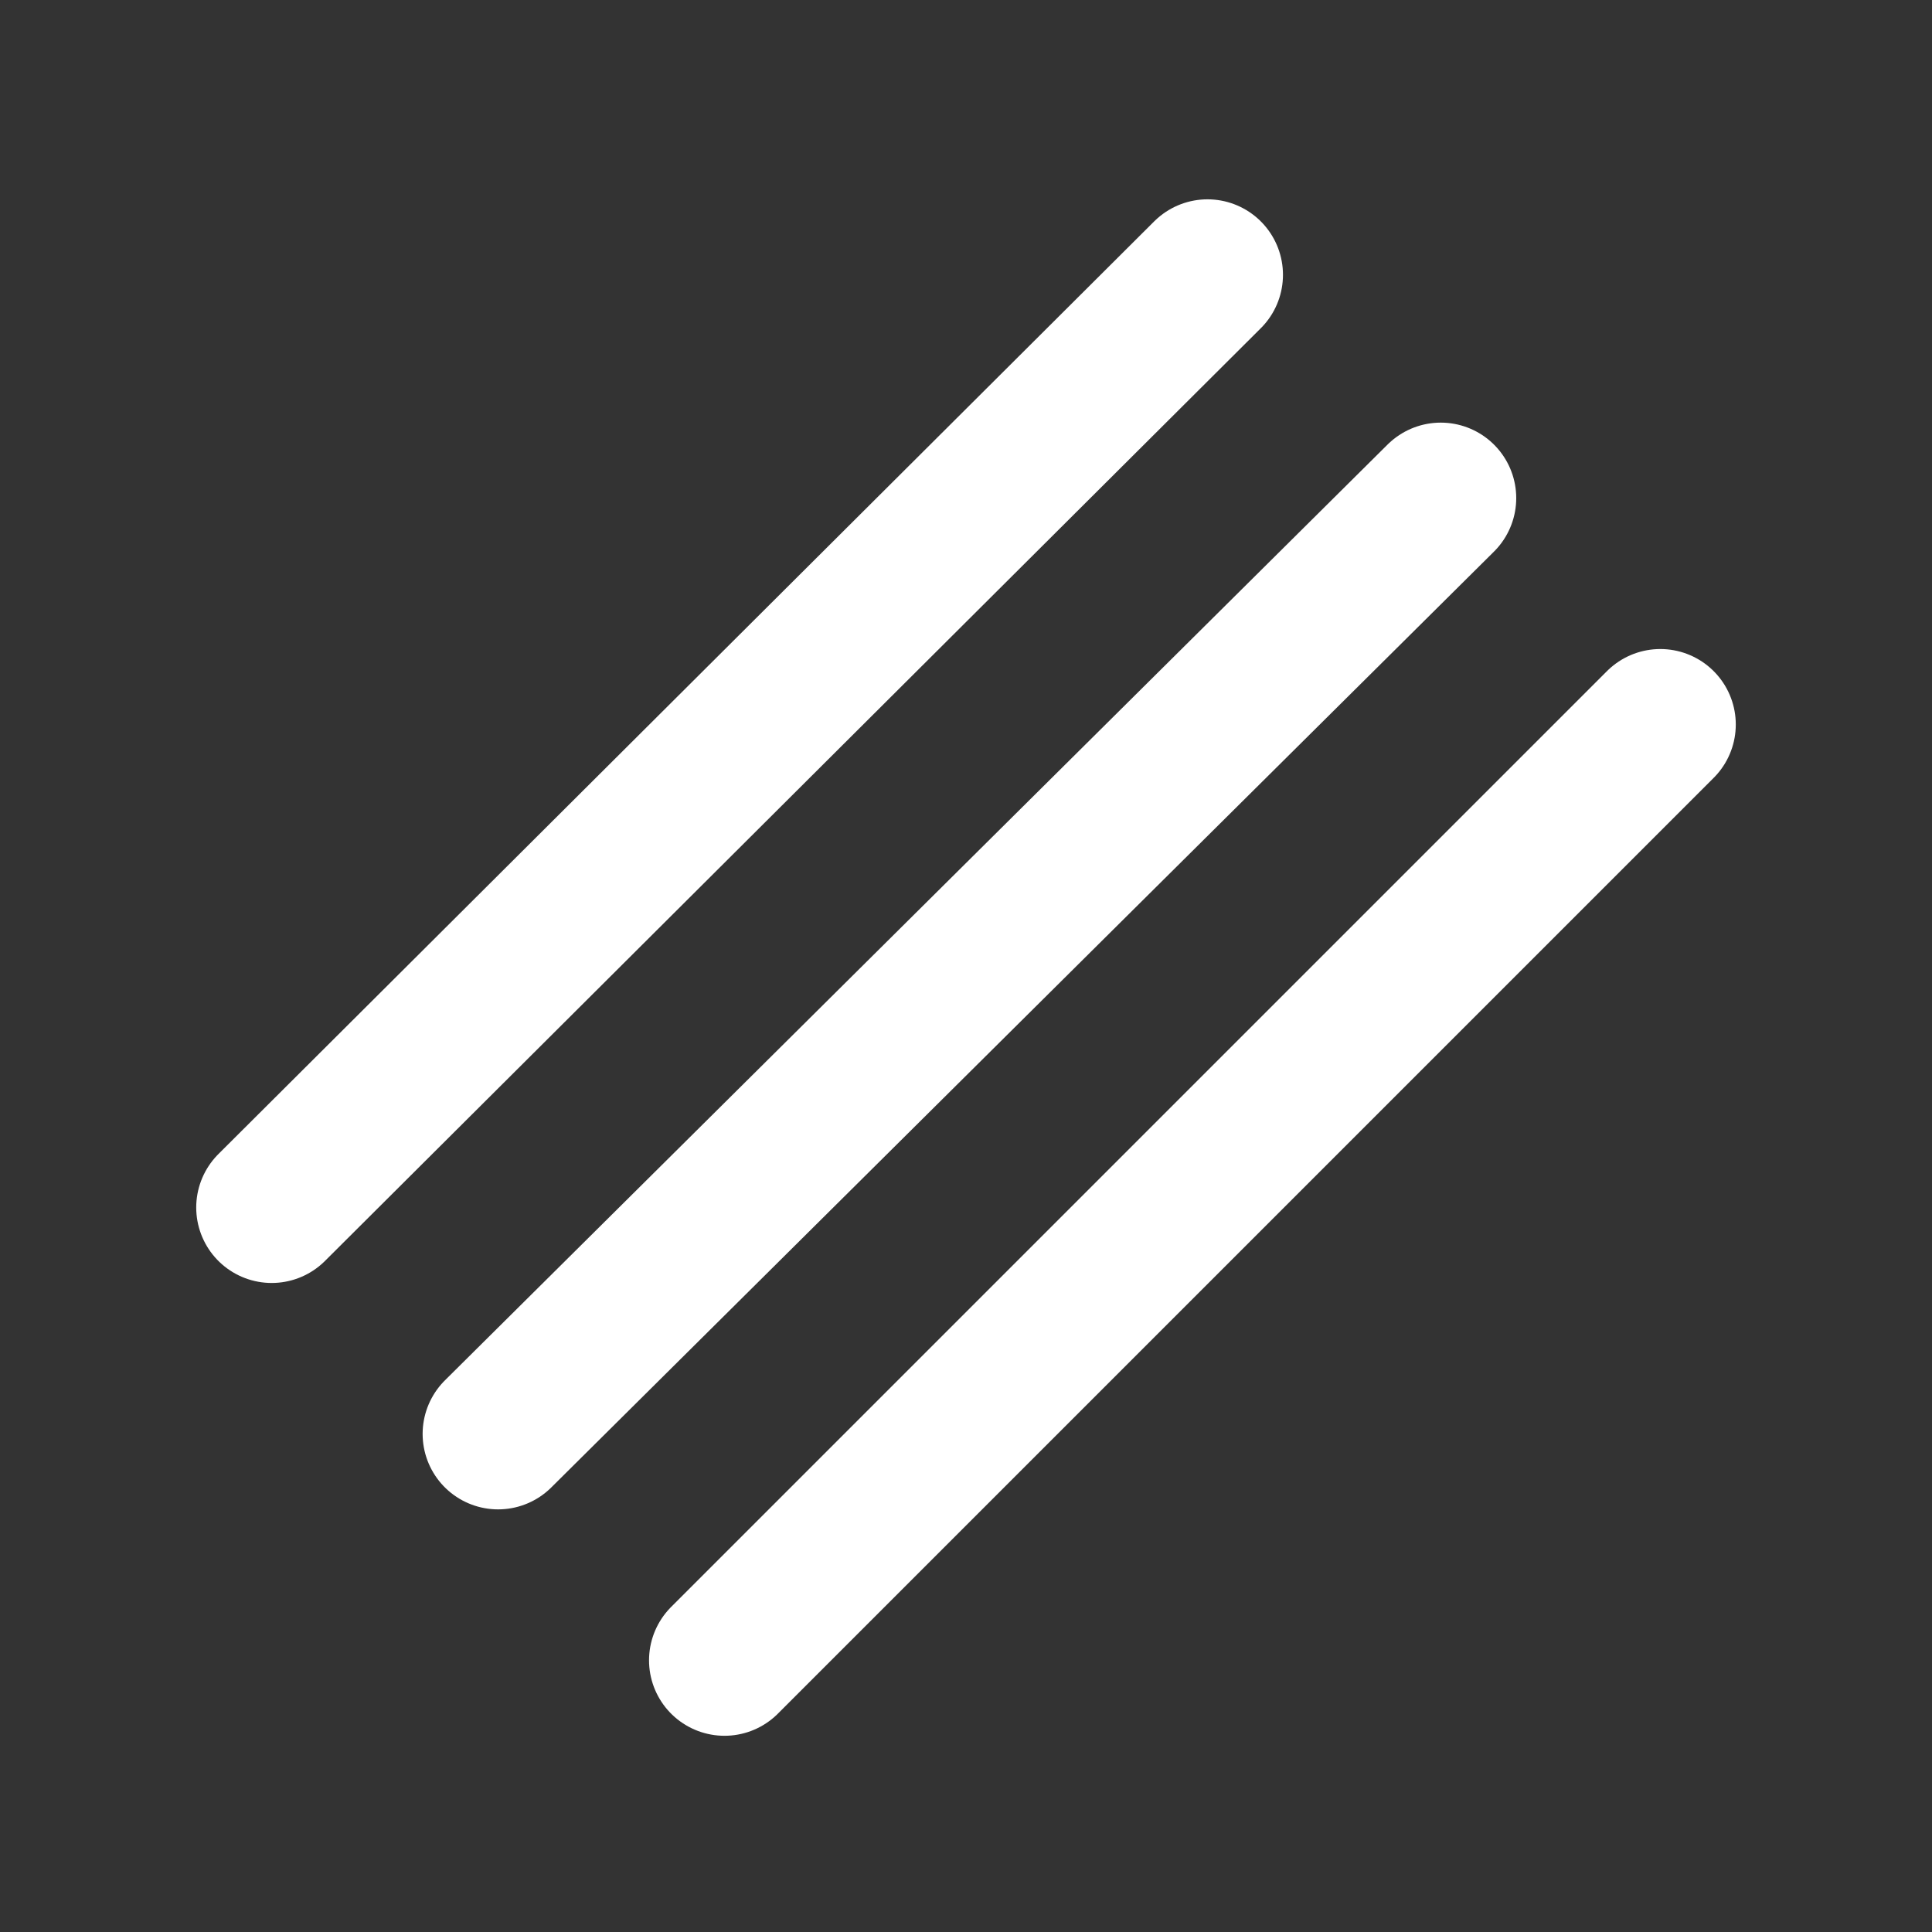 <?xml version="1.0" encoding="UTF-8" standalone="no"?>
<!-- Created with Inkscape (http://www.inkscape.org/) -->

<svg
   xmlns:dc="http://purl.org/dc/elements/1.1/"
   xmlns:cc="http://creativecommons.org/ns#"
   xmlns:rdf="http://www.w3.org/1999/02/22-rdf-syntax-ns#"
   xmlns:svg="http://www.w3.org/2000/svg"
   xmlns="http://www.w3.org/2000/svg"
   xmlns:sodipodi="http://sodipodi.sourceforge.net/DTD/sodipodi-0.dtd"
   xmlns:inkscape="http://www.inkscape.org/namespaces/inkscape"
   width="64px"
   height="64px"
   id="svg2383"
   sodipodi:version="0.32"
   inkscape:version="0.48.5 r10040"
   sodipodi:docname="triple.svg"
   inkscape:output_extension="org.inkscape.output.svg.inkscape"
   version="1.1"
   inkscape:export-filename="/home/hendrik/Programme/Molsketch/libmolsketch/src/tools/images/triple.png"
   inkscape:export-xdpi="90"
   inkscape:export-ydpi="90">
  <rect width="100%" height="100%" fill="#333333" stroke="none"/>
  <defs
     id="defs2385">
    <inkscape:perspective
       sodipodi:type="inkscape:persp3d"
       inkscape:vp_x="0 : 32 : 1"
       inkscape:vp_y="0 : 1000 : 0"
       inkscape:vp_z="64 : 32 : 1"
       inkscape:persp3d-origin="32 : 21.333333 : 1"
       id="perspective2391" />
  </defs>
  <sodipodi:namedview
     id="base"
     pagecolor="#ffffff"
     bordercolor="#666666"
     borderopacity="1.0"
     inkscape:pageopacity="0.0"
     inkscape:pageshadow="2"
     inkscape:zoom="3.8890873"
     inkscape:cx="16.327428"
     inkscape:cy="45.97558"
     inkscape:current-layer="layer1"
     showgrid="true"
     inkscape:document-units="px"
     inkscape:grid-bbox="true"
     showguides="true"
     inkscape:guide-bbox="true"
     inkscape:window-width="1360"
     inkscape:window-height="714"
     inkscape:window-x="0"
     inkscape:window-y="0"
     inkscape:window-maximized="0">
    <sodipodi:guide
       orientation="1,0"
       position="40,53.547"
       id="guide2393" />
    <sodipodi:guide
       orientation="1,0"
       position="69.811,14.528"
       id="guide2395" />
    <sodipodi:guide
       orientation="0,1"
       position="3.636,9"
       id="guide2397" />
    <sodipodi:guide
       orientation="1,0"
       position="-66,85.636"
       id="guide3199" />
    <sodipodi:guide
       orientation="0,1"
       position="60.425,54.897"
       id="guide3044" />
    <sodipodi:guide
       orientation="1,0"
       position="9,30.406"
       id="guide3046" />
    <sodipodi:guide
       orientation="1,0"
       position="55,44.741"
       id="guide3048" />
    <sodipodi:guide
       orientation="0,1"
       position="9,24"
       id="guide3050" />
    <sodipodi:guide
       orientation="1,0"
       position="24,24"
       id="guide3001" />
    <sodipodi:guide
       orientation="0,1"
       position="46.364,40"
       id="guide3003" />
    <sodipodi:guide
       orientation="1,0"
       position="16.5,44.545"
       id="guide3069" />
    <sodipodi:guide
       orientation="0,1"
       position="2,16.5"
       id="guide3071" />
    <sodipodi:guide
       orientation="1,0"
       position="47.727,59.364"
       id="guide3073" />
    <sodipodi:guide
       orientation="0,1"
       position="59,47.5"
       id="guide3075" />
  </sodipodi:namedview>
  <g
     id="layer1"
     inkscape:label="Layer 1"
     inkscape:groupmode="layer">
    <path
       style="fill:none;stroke:#ffffff;stroke-width:5;stroke-linecap:round;stroke-linejoin:miter;stroke-miterlimit:4;stroke-opacity:1;stroke-dasharray:none"
       d="M 9,40 40,9.103"
       id="path3207"
       inkscape:connector-curvature="0"
       sodipodi:nodetypes="cc" />
    <path
       style="fill:none;stroke:#ffffff;stroke-width:5;stroke-linecap:round;stroke-linejoin:miter;stroke-miterlimit:4;stroke-opacity:1;stroke-dasharray:none"
       d="m 16.5,47.5 31.227,-31"
       id="path3209"
       inkscape:connector-curvature="0"
       sodipodi:nodetypes="cc" />
    <path
       style="fill:none;stroke:#ffffff;stroke-width:5;stroke-linecap:round;stroke-linejoin:miter;stroke-miterlimit:4;stroke-opacity:1;stroke-dasharray:none"
       d="M 24,55 55,24"
       id="path3207-9"
       inkscape:connector-curvature="0"
       sodipodi:nodetypes="cc" />
  </g>
</svg>
